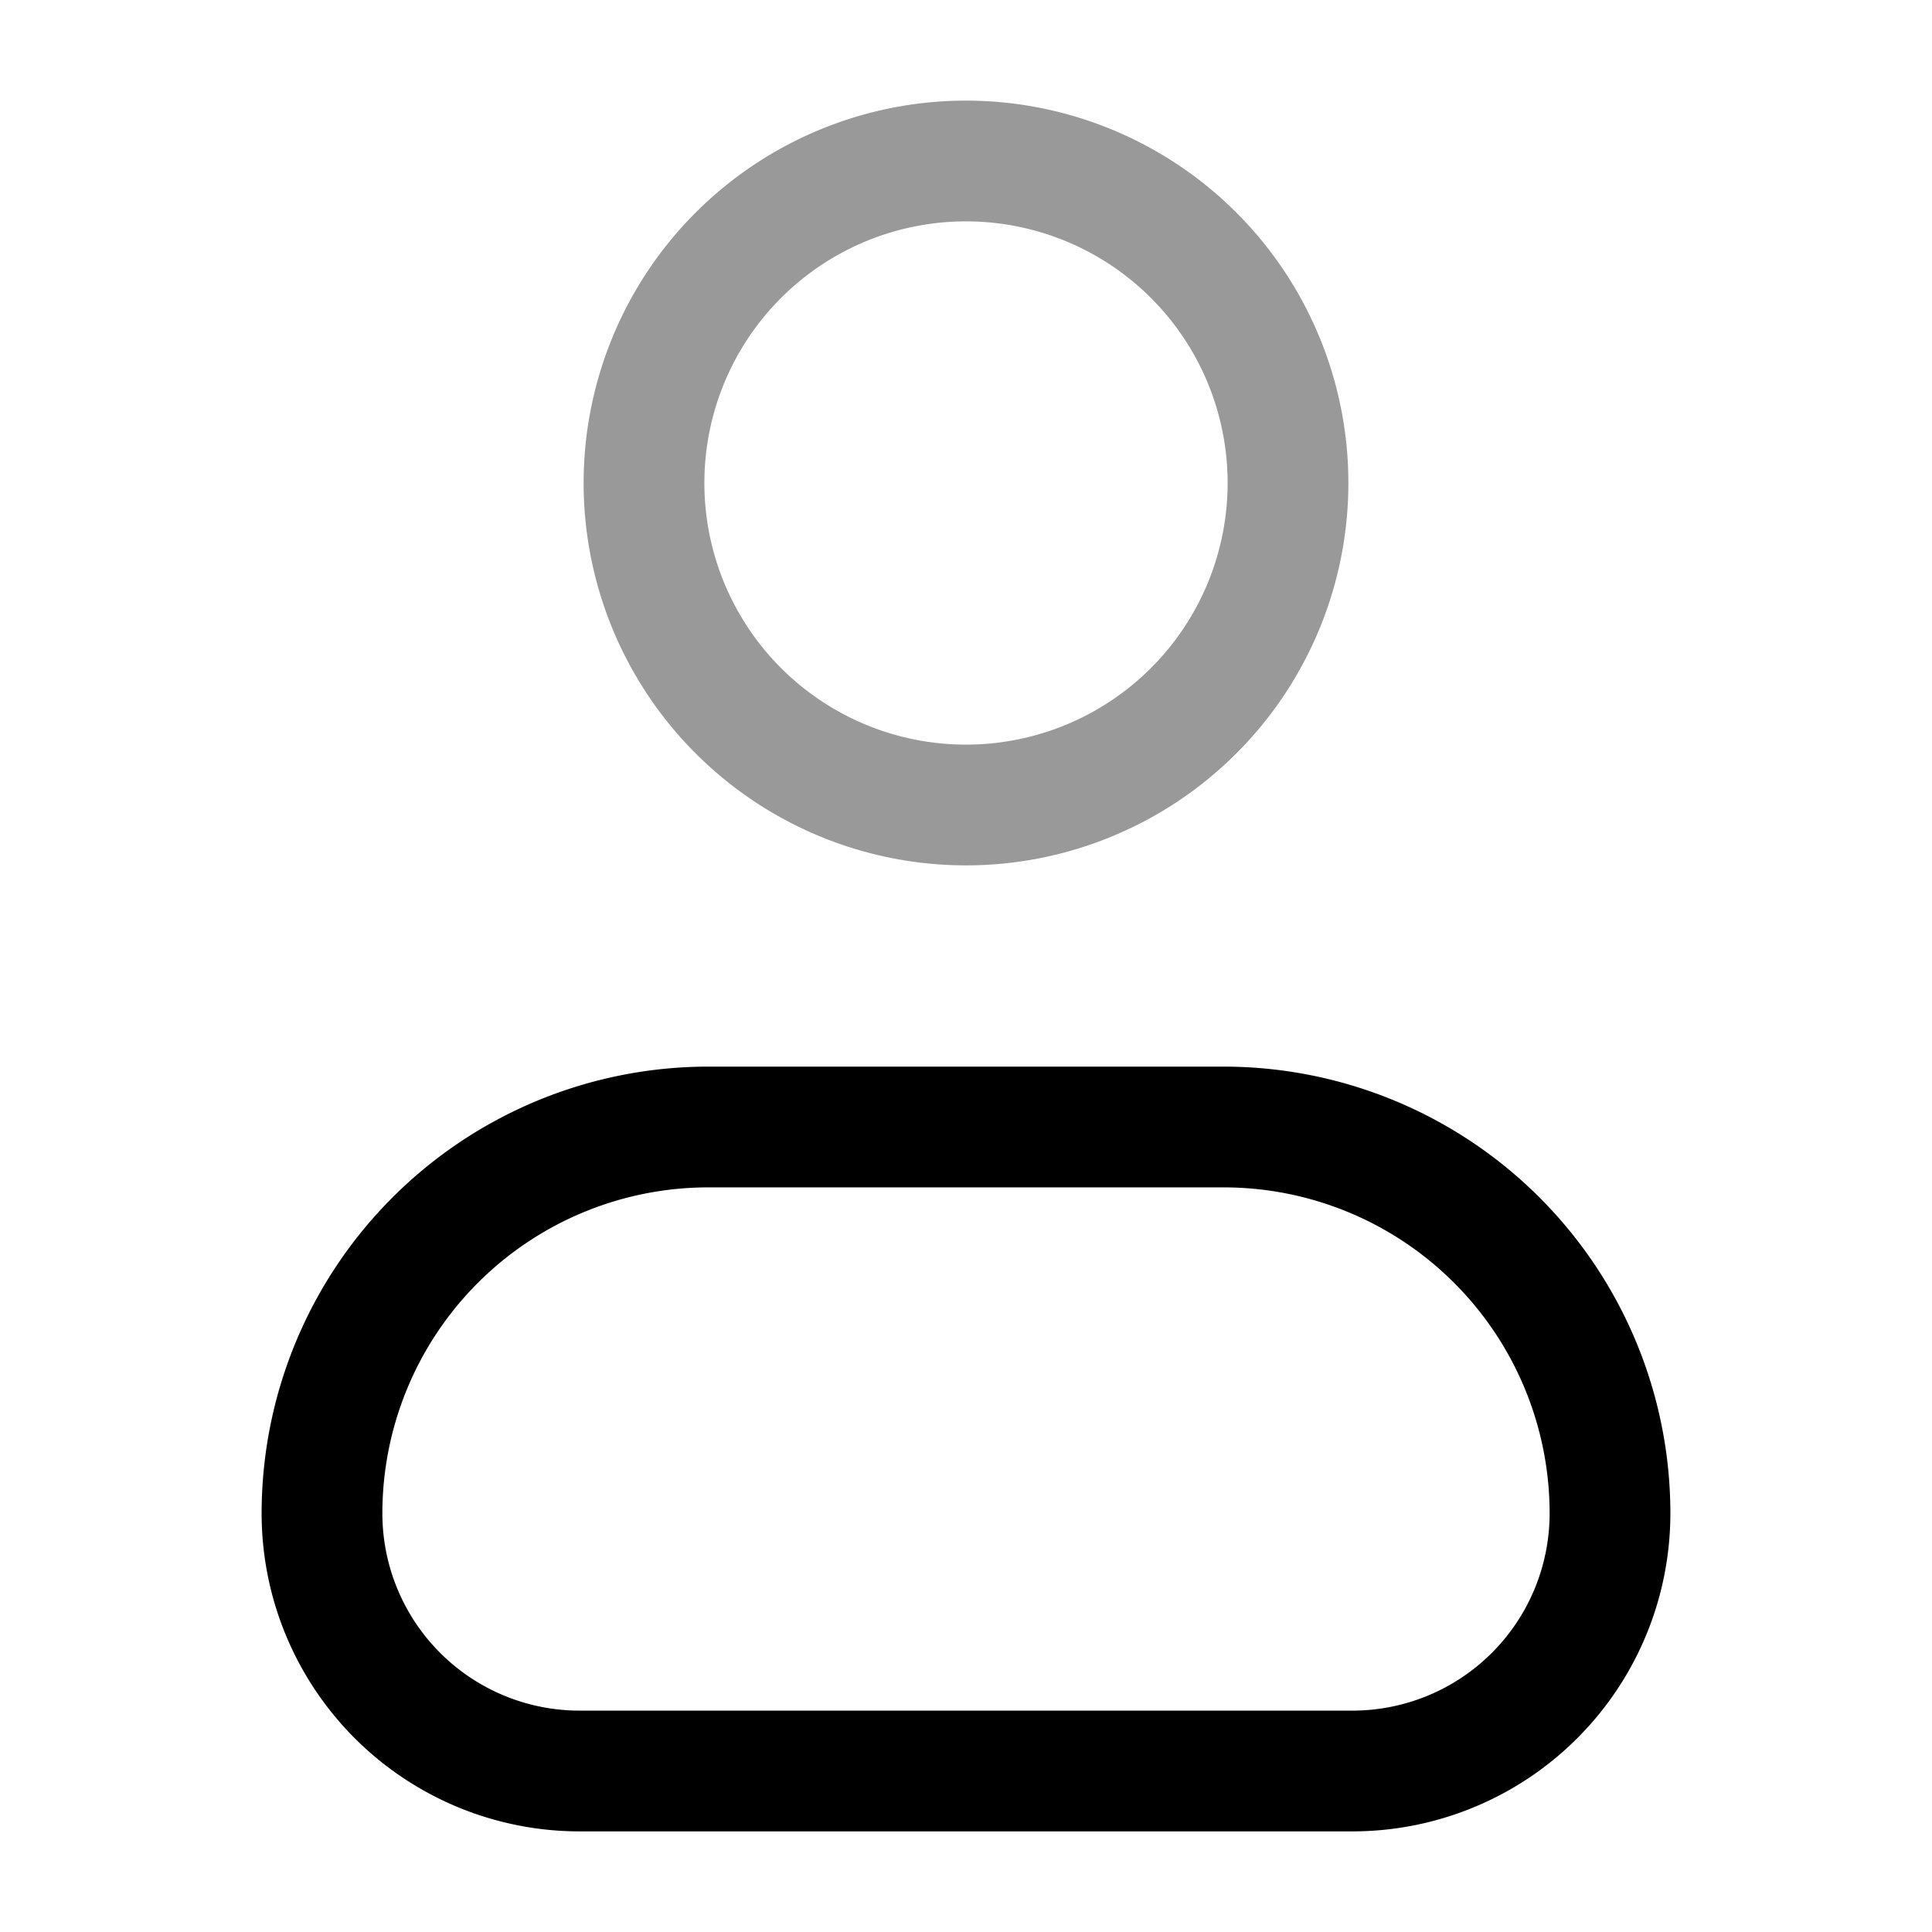 <svg xmlns="http://www.w3.org/2000/svg" width="24" height="24" fill="currentColor" viewBox="0 0 24 24">
  <path fill-rule="evenodd" d="M12 2.75a3.25 3.25 0 100 6.5 3.25 3.25 0 000-6.5zM7.25 6a4.75 4.75 0 119.5 0 4.75 4.75 0 01-9.5 0z" opacity=".4"/>
  <path fill-rule="evenodd" d="M3.25 18.8a5.55 5.55 0 015.55-5.55h6.4a5.55 5.55 0 015.55 5.55 3.95 3.95 0 01-3.95 3.95H7.2a3.95 3.95 0 01-3.95-3.95zm5.55-4.05a4.05 4.05 0 00-4.05 4.05 2.45 2.45 0 002.45 2.45h9.6a2.45 2.45 0 002.45-2.45 4.05 4.05 0 00-4.05-4.05H8.8z"/>
</svg>
